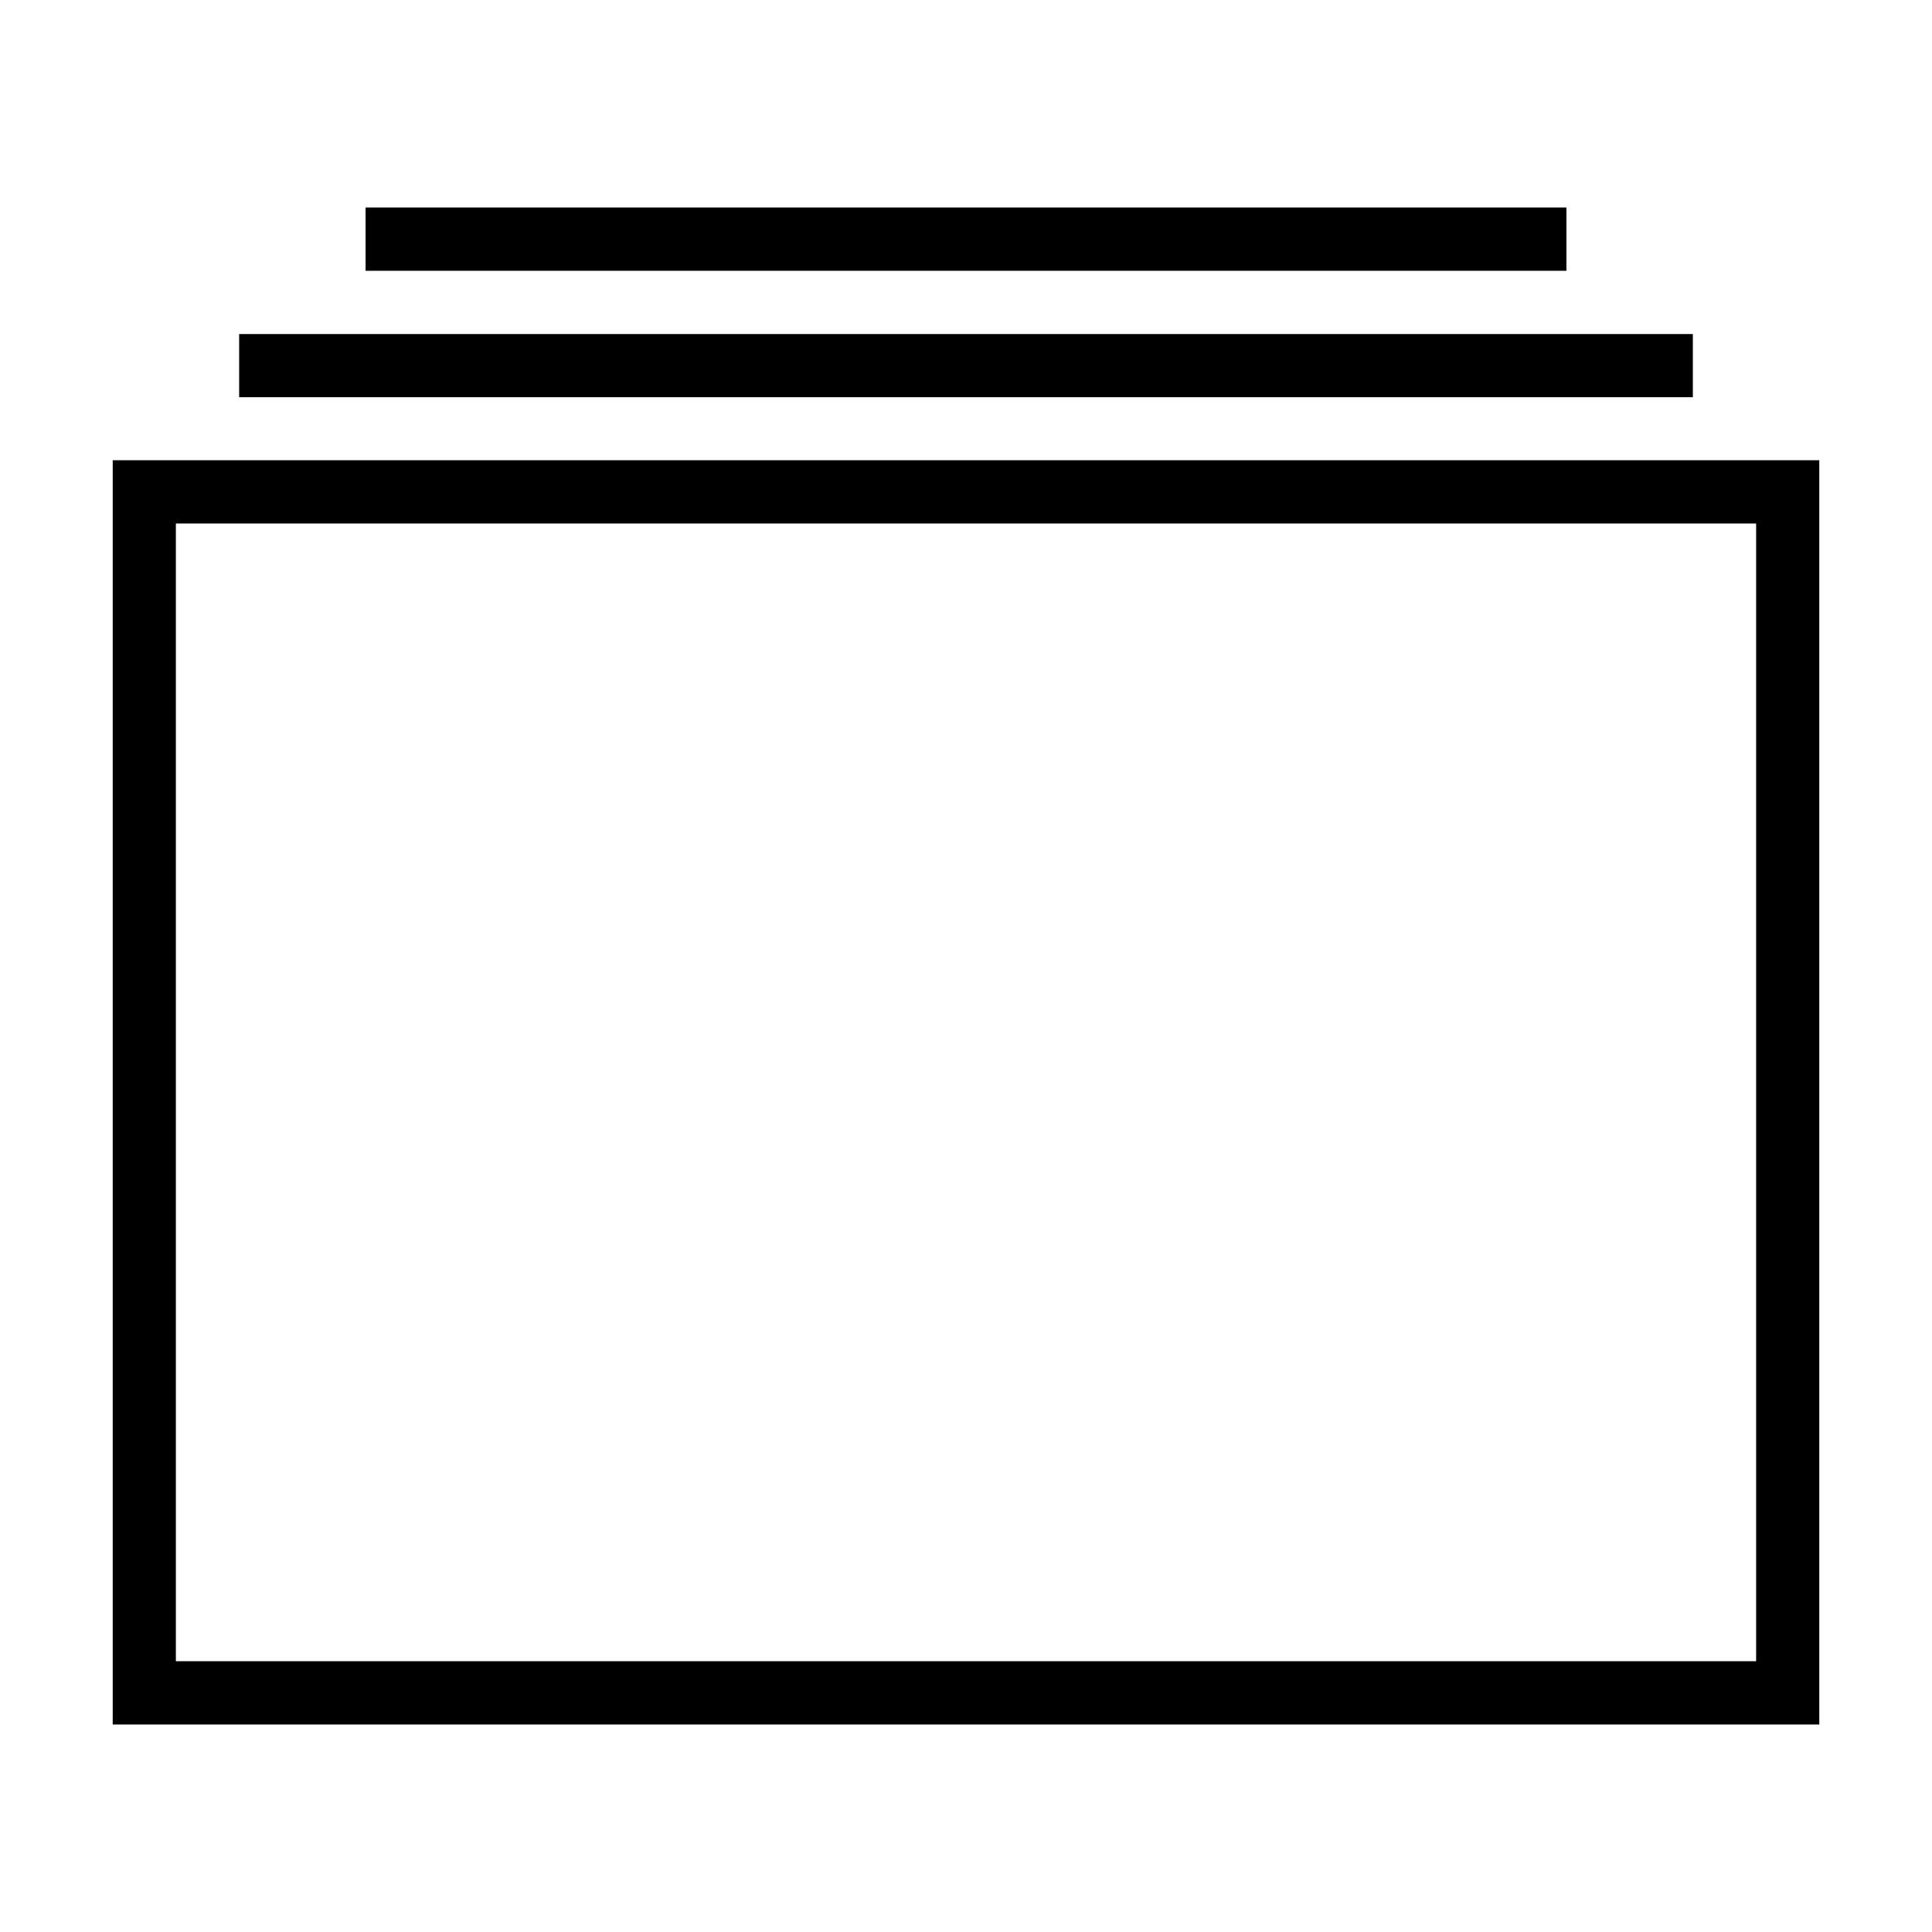 <?xml version="1.0" encoding="utf-8"?>
<!-- Generator: Adobe Illustrator 16.0.0, SVG Export Plug-In . SVG Version: 6.00 Build 0)  -->
<!DOCTYPE svg PUBLIC "-//W3C//DTD SVG 1.1//EN" "http://www.w3.org/Graphics/SVG/1.1/DTD/svg11.dtd">
<svg version="1.1" id="Layer_1" xmlns="http://www.w3.org/2000/svg" xmlns:xlink="http://www.w3.org/1999/xlink" x="0px" y="0px"
	 width="1000px" height="1000px" viewBox="0 0 1000 1000" enable-background="new 0 0 1000 1000" xml:space="preserve">
<g>
	<g>
		<path d="M58.344,238.219v654.375h883.312V238.219H58.344z M908.969,859.844H91.031V270.969h817.938V859.844z M876.219,172.906
			H123.781v32.688h752.438V172.906z M810.781,107.406H189.219v32.75h621.562V107.406z"/>
	</g>
</g>
</svg>
